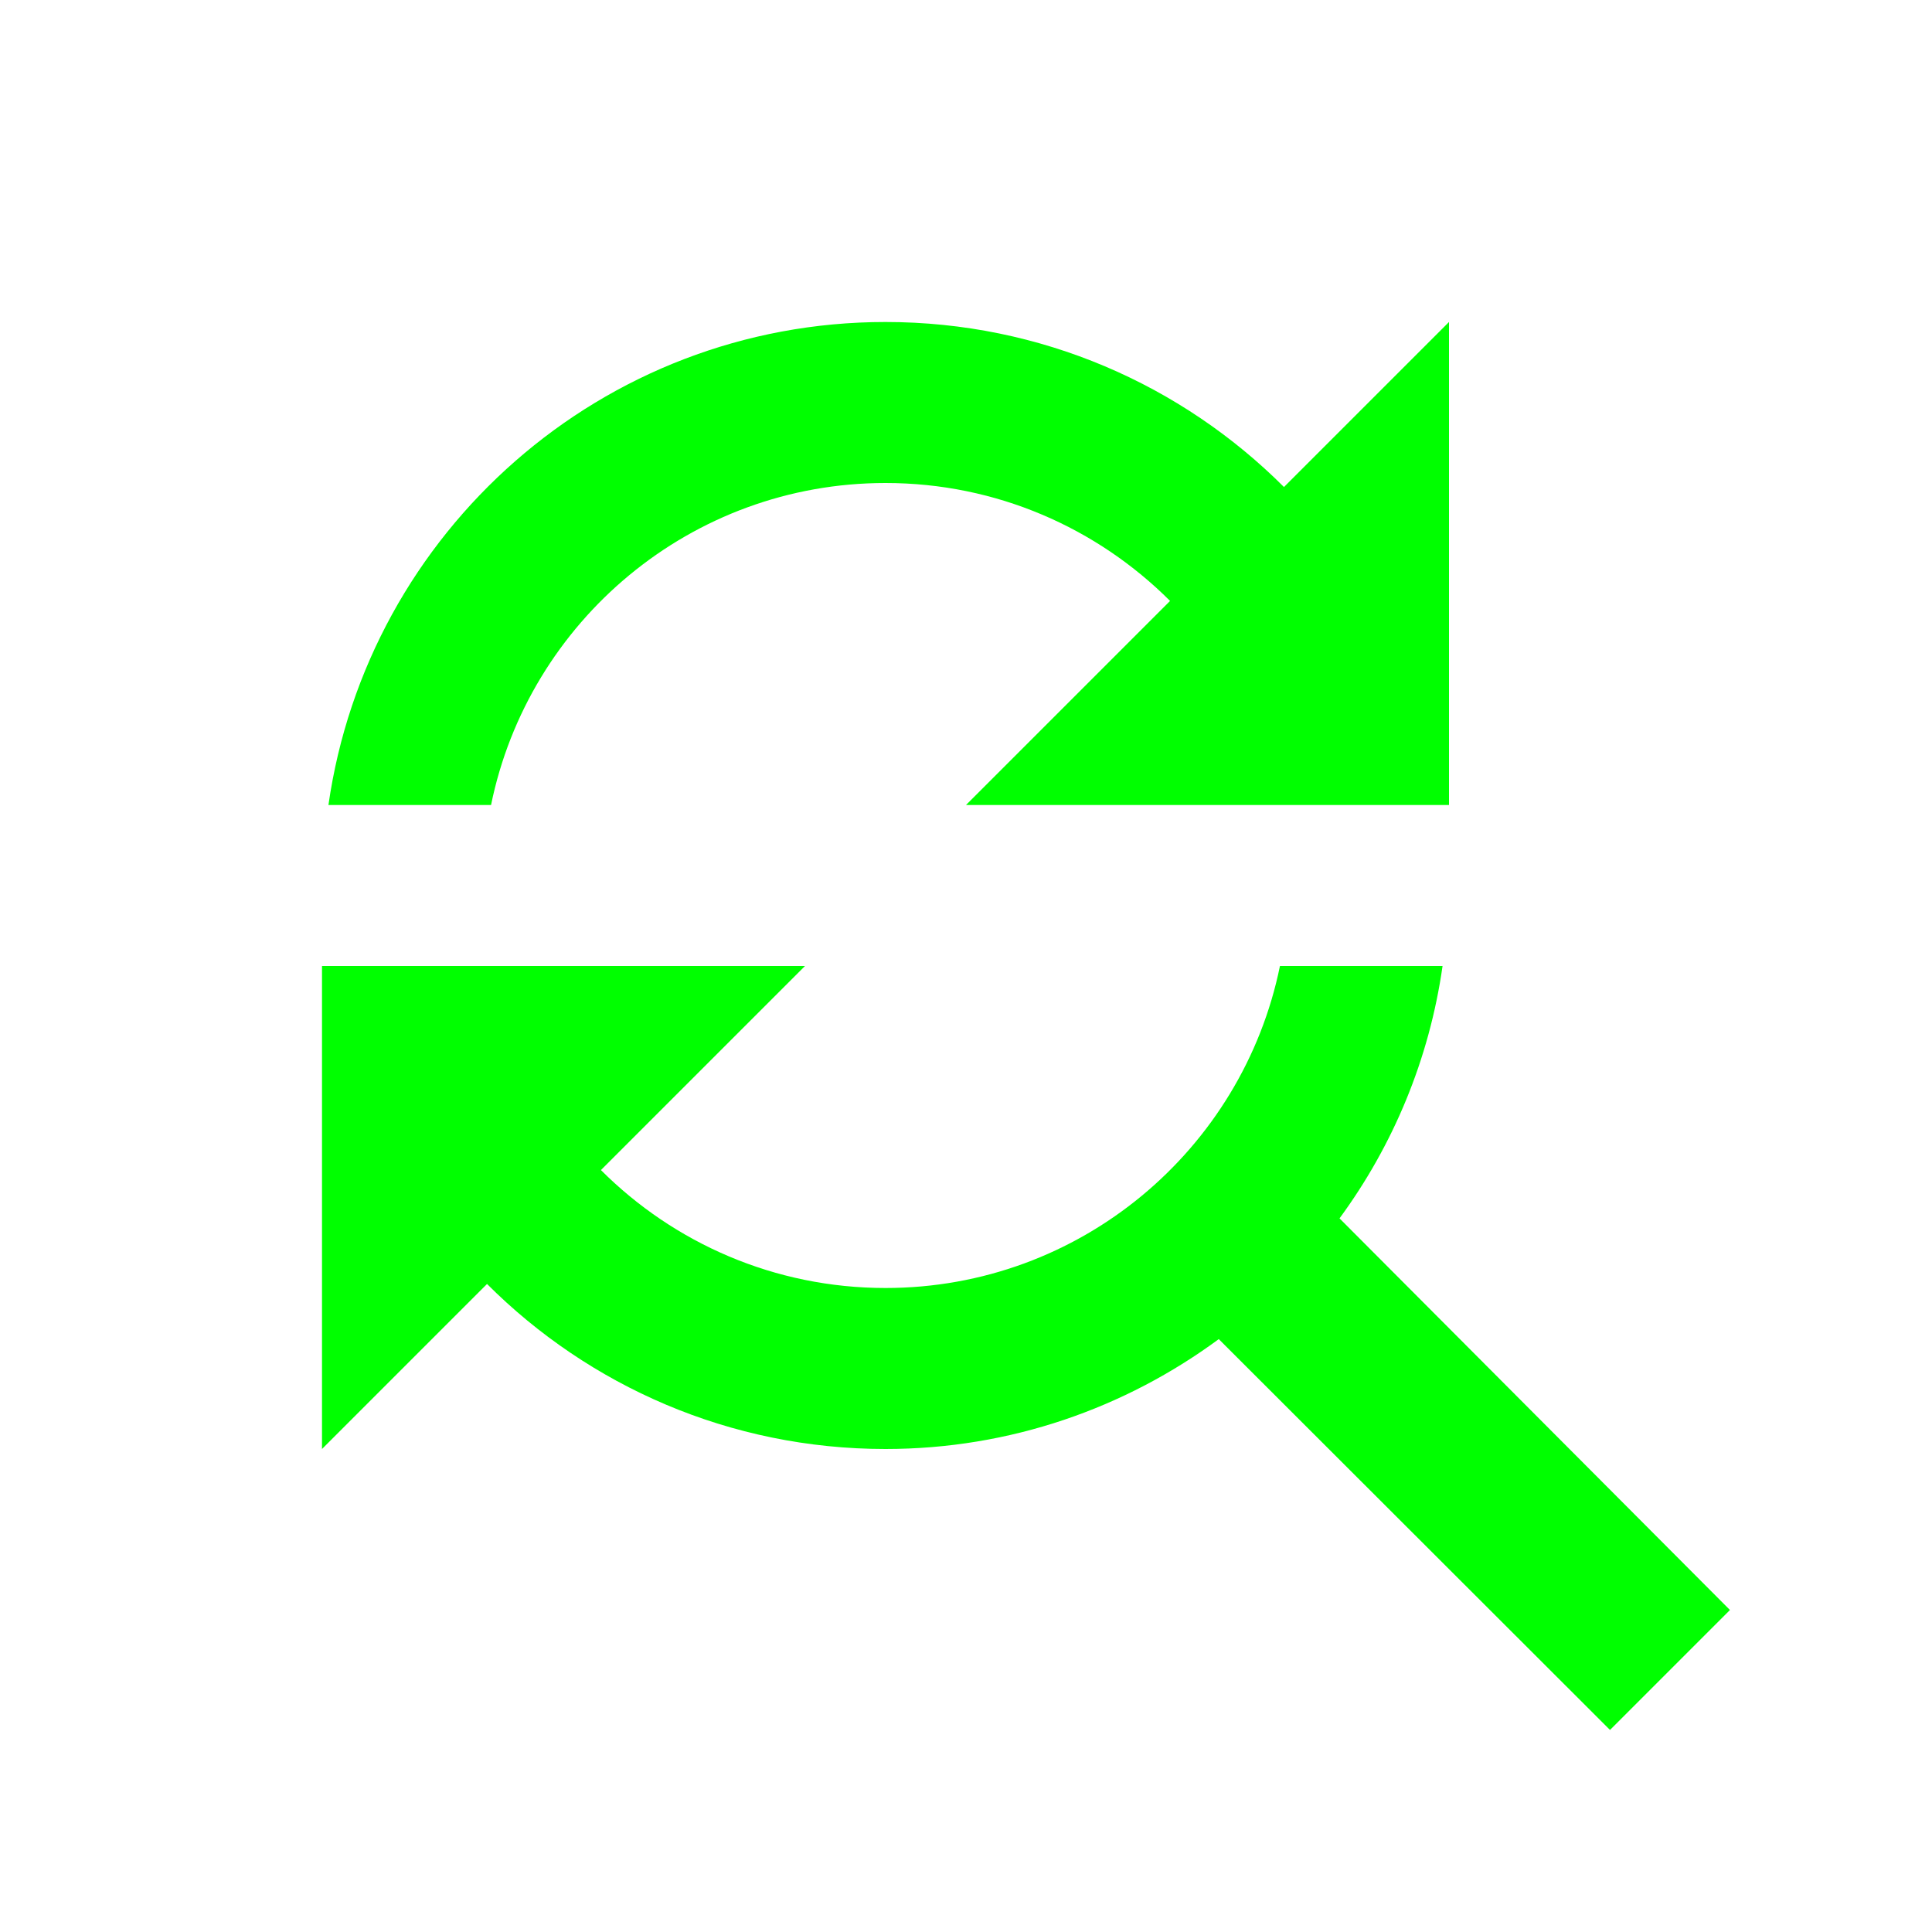 <?xml version="1.0" standalone="no"?><!DOCTYPE svg PUBLIC "-//W3C//DTD SVG 1.1//EN" "http://www.w3.org/Graphics/SVG/1.1/DTD/svg11.dtd"><svg class="icon" width="200px" height="200.00px" viewBox="0 0 1024 1024" version="1.1" xmlns="http://www.w3.org/2000/svg"><path fill="#00ff00" d="M469.333 256c58.88 0 112.213 23.893 150.827 62.507L512 426.667h256V170.667l-87.467 87.467C626.56 204.16 551.893 170.667 469.333 170.667 318.933 170.667 194.773 282.027 174.08 426.667h86.187c19.84-97.28 105.813-170.667 209.067-170.667z m240.64 389.76c28.373-38.613 47.573-84.267 54.613-133.76H678.4c-19.84 97.28-105.813 170.667-209.067 170.667-58.88 0-112.213-23.893-150.827-62.507L426.667 512H170.667v256l87.467-87.467c53.973 53.973 128.64 87.467 211.2 87.467 66.133 0 127.147-21.76 176.64-58.24L853.333 916.907 916.907 853.333l-206.933-207.573z" /></svg>